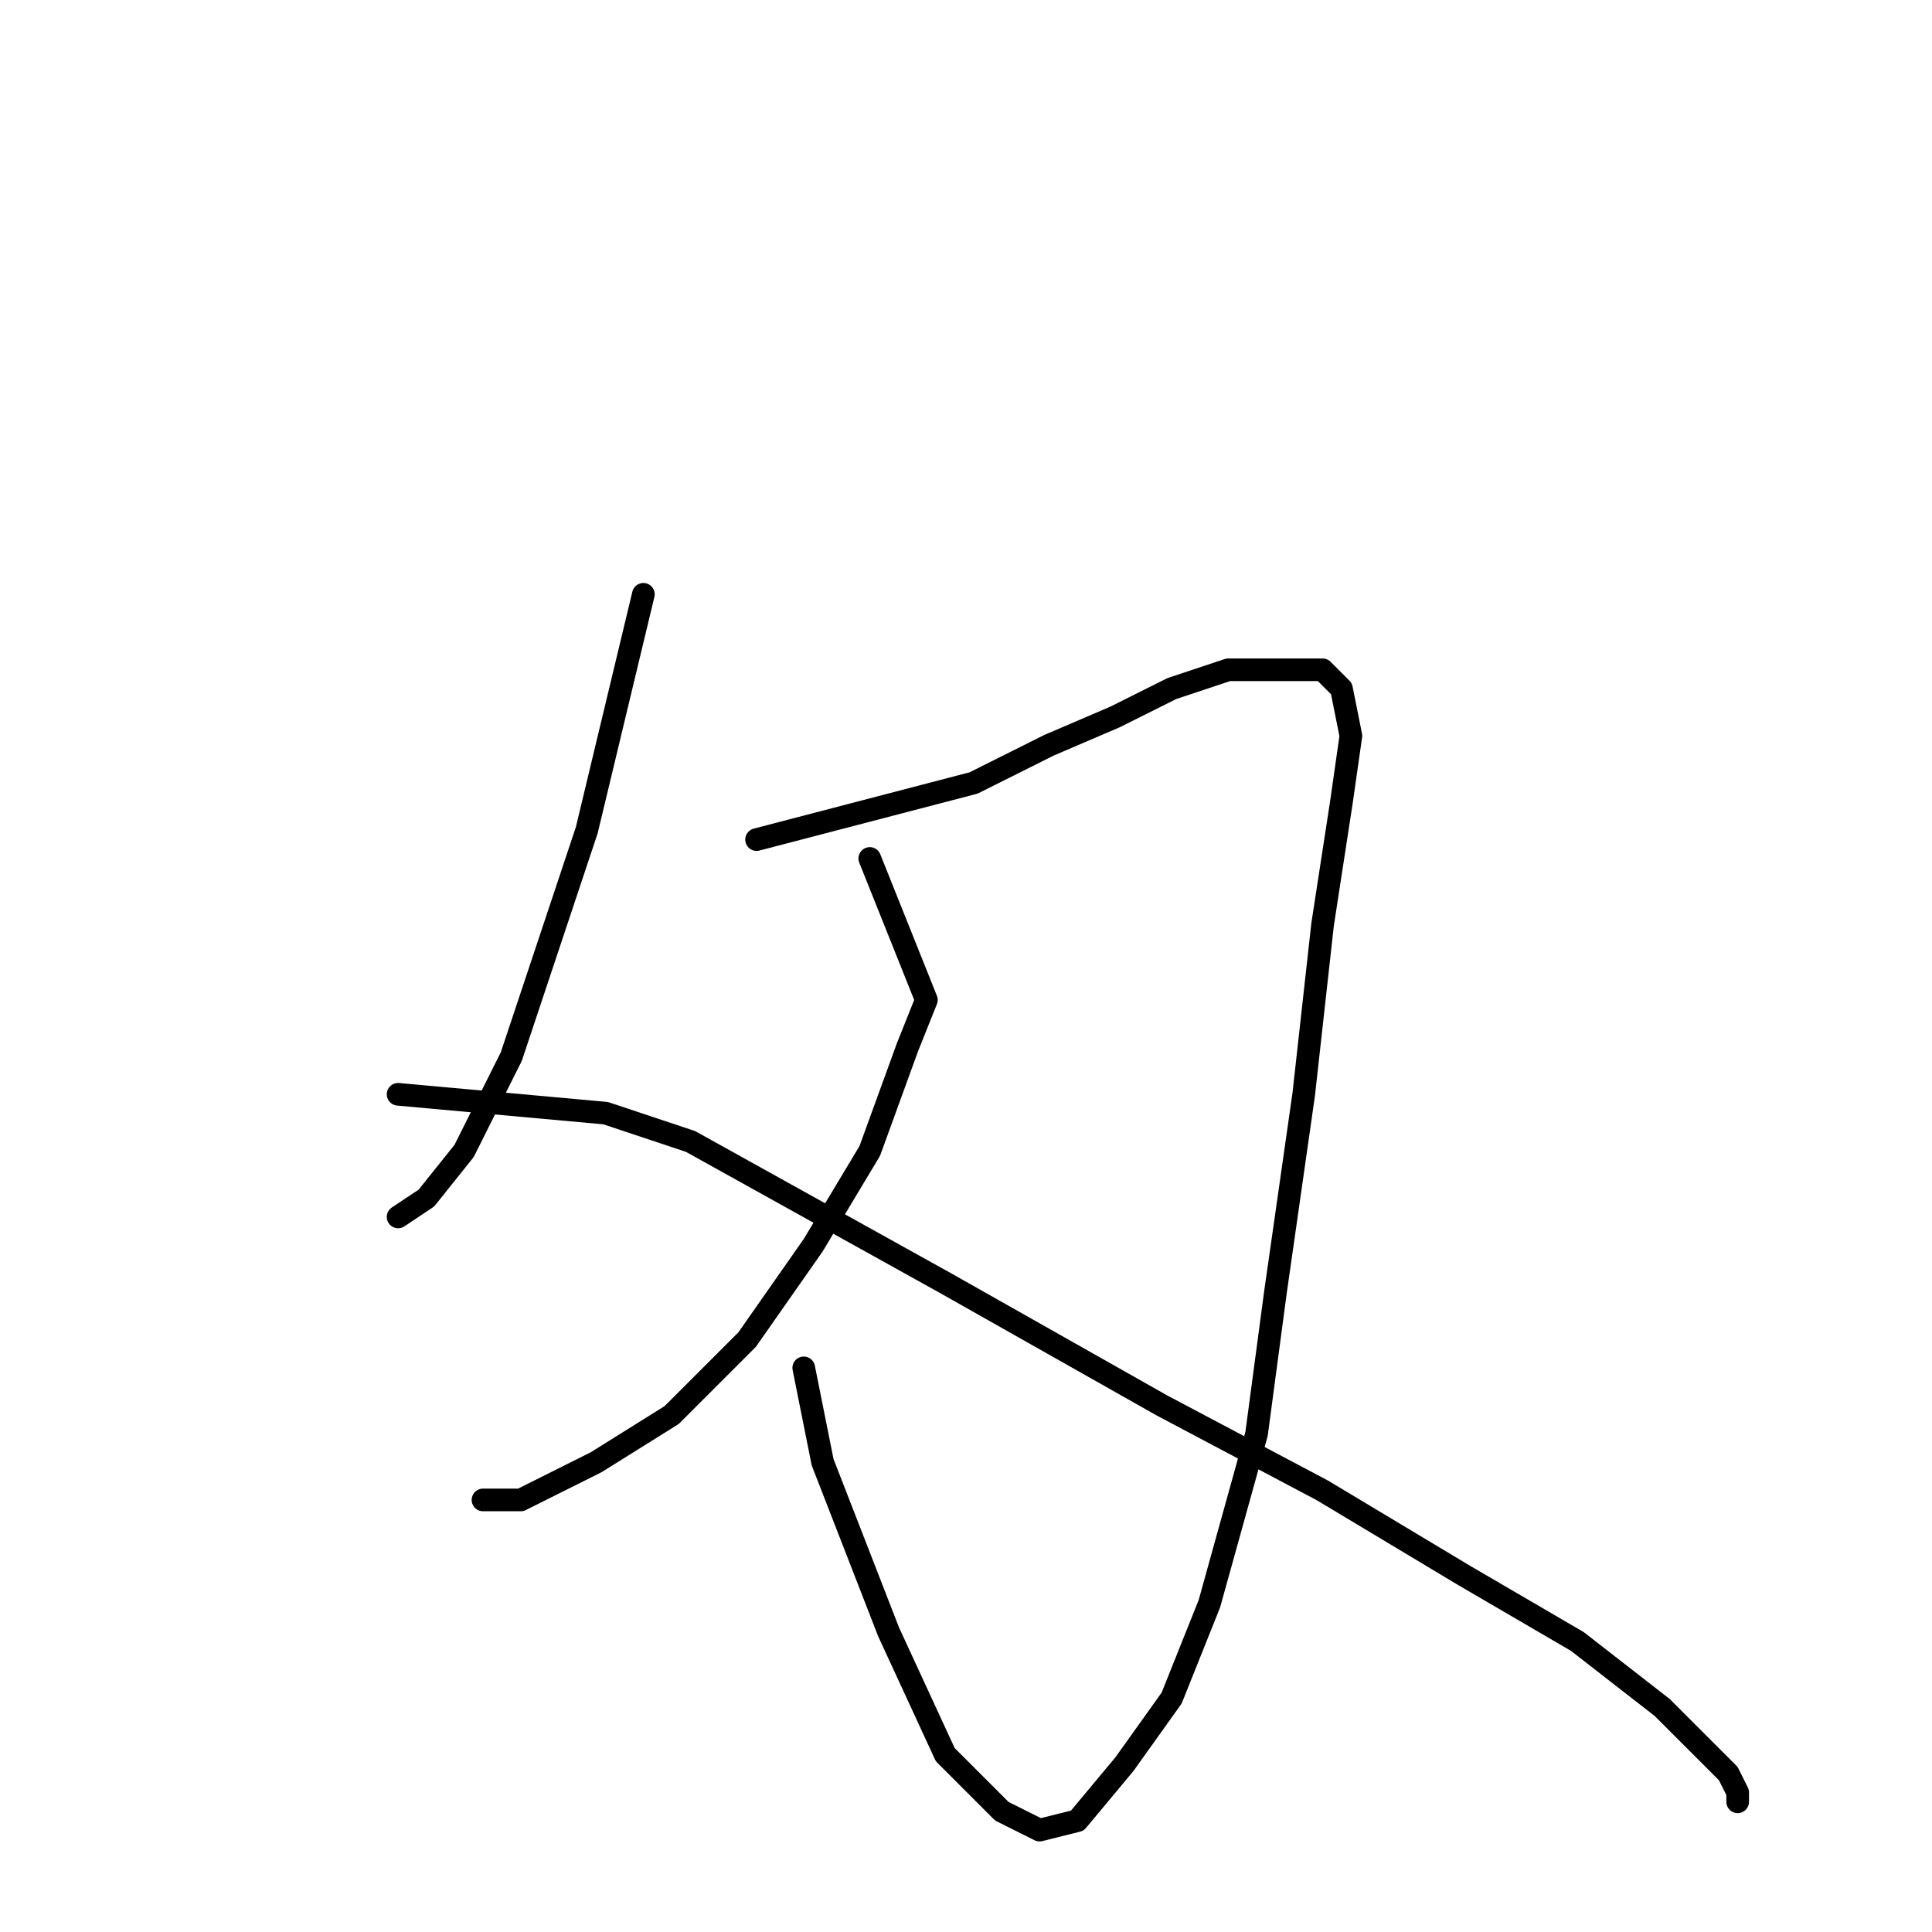 <?xml version="1.0" standalone="no"?>
    <svg width="256" height="256" xmlns="http://www.w3.org/2000/svg" version="1.1">
    <polyline stroke="black" stroke-width="3" stroke-linecap="round" fill="transparent" stroke-linejoin="round" points="85.25 78.75 77.75 110 74 121.25 67.75 140 61.5 152.5 56.5 158.75 52.75 161.25 52.75 161.25 " />
        <polyline stroke="black" stroke-width="3" stroke-linecap="round" fill="transparent" stroke-linejoin="round" points="100.25 111.25 129 103.75 139 98.75 147.75 95 155.25 91.25 162.75 88.75 167.75 88.75 172.75 88.75 175.25 88.75 177.75 91.25 179 97.5 177.75 106.25 175.25 122.5 172.75 145 169 171.25 166.5 190 160.25 212.5 155.25 225 149 233.75 142.75 241.25 137.75 242.5 132.75 240 125.25 232.5 117.75 216.25 109 193.75 106.5 181.25 106.5 181.25 " />
        <polyline stroke="black" stroke-width="3" stroke-linecap="round" fill="transparent" stroke-linejoin="round" points="115.25 113.75 122.75 132.5 120.25 138.75 115.25 152.5 107.75 165 99 177.5 89 187.5 79 193.75 69 198.75 64 198.75 64 198.75 " />
        <polyline stroke="black" stroke-width="3" stroke-linecap="round" fill="transparent" stroke-linejoin="round" points="52.75 145 80.25 147.5 91.5 151.25 125.25 170 154 186.25 175.25 197.5 194 208.75 209 217.5 220.25 226.25 229 235 230.25 237.5 230.25 238.75 230.25 238.75 " />
        </svg>